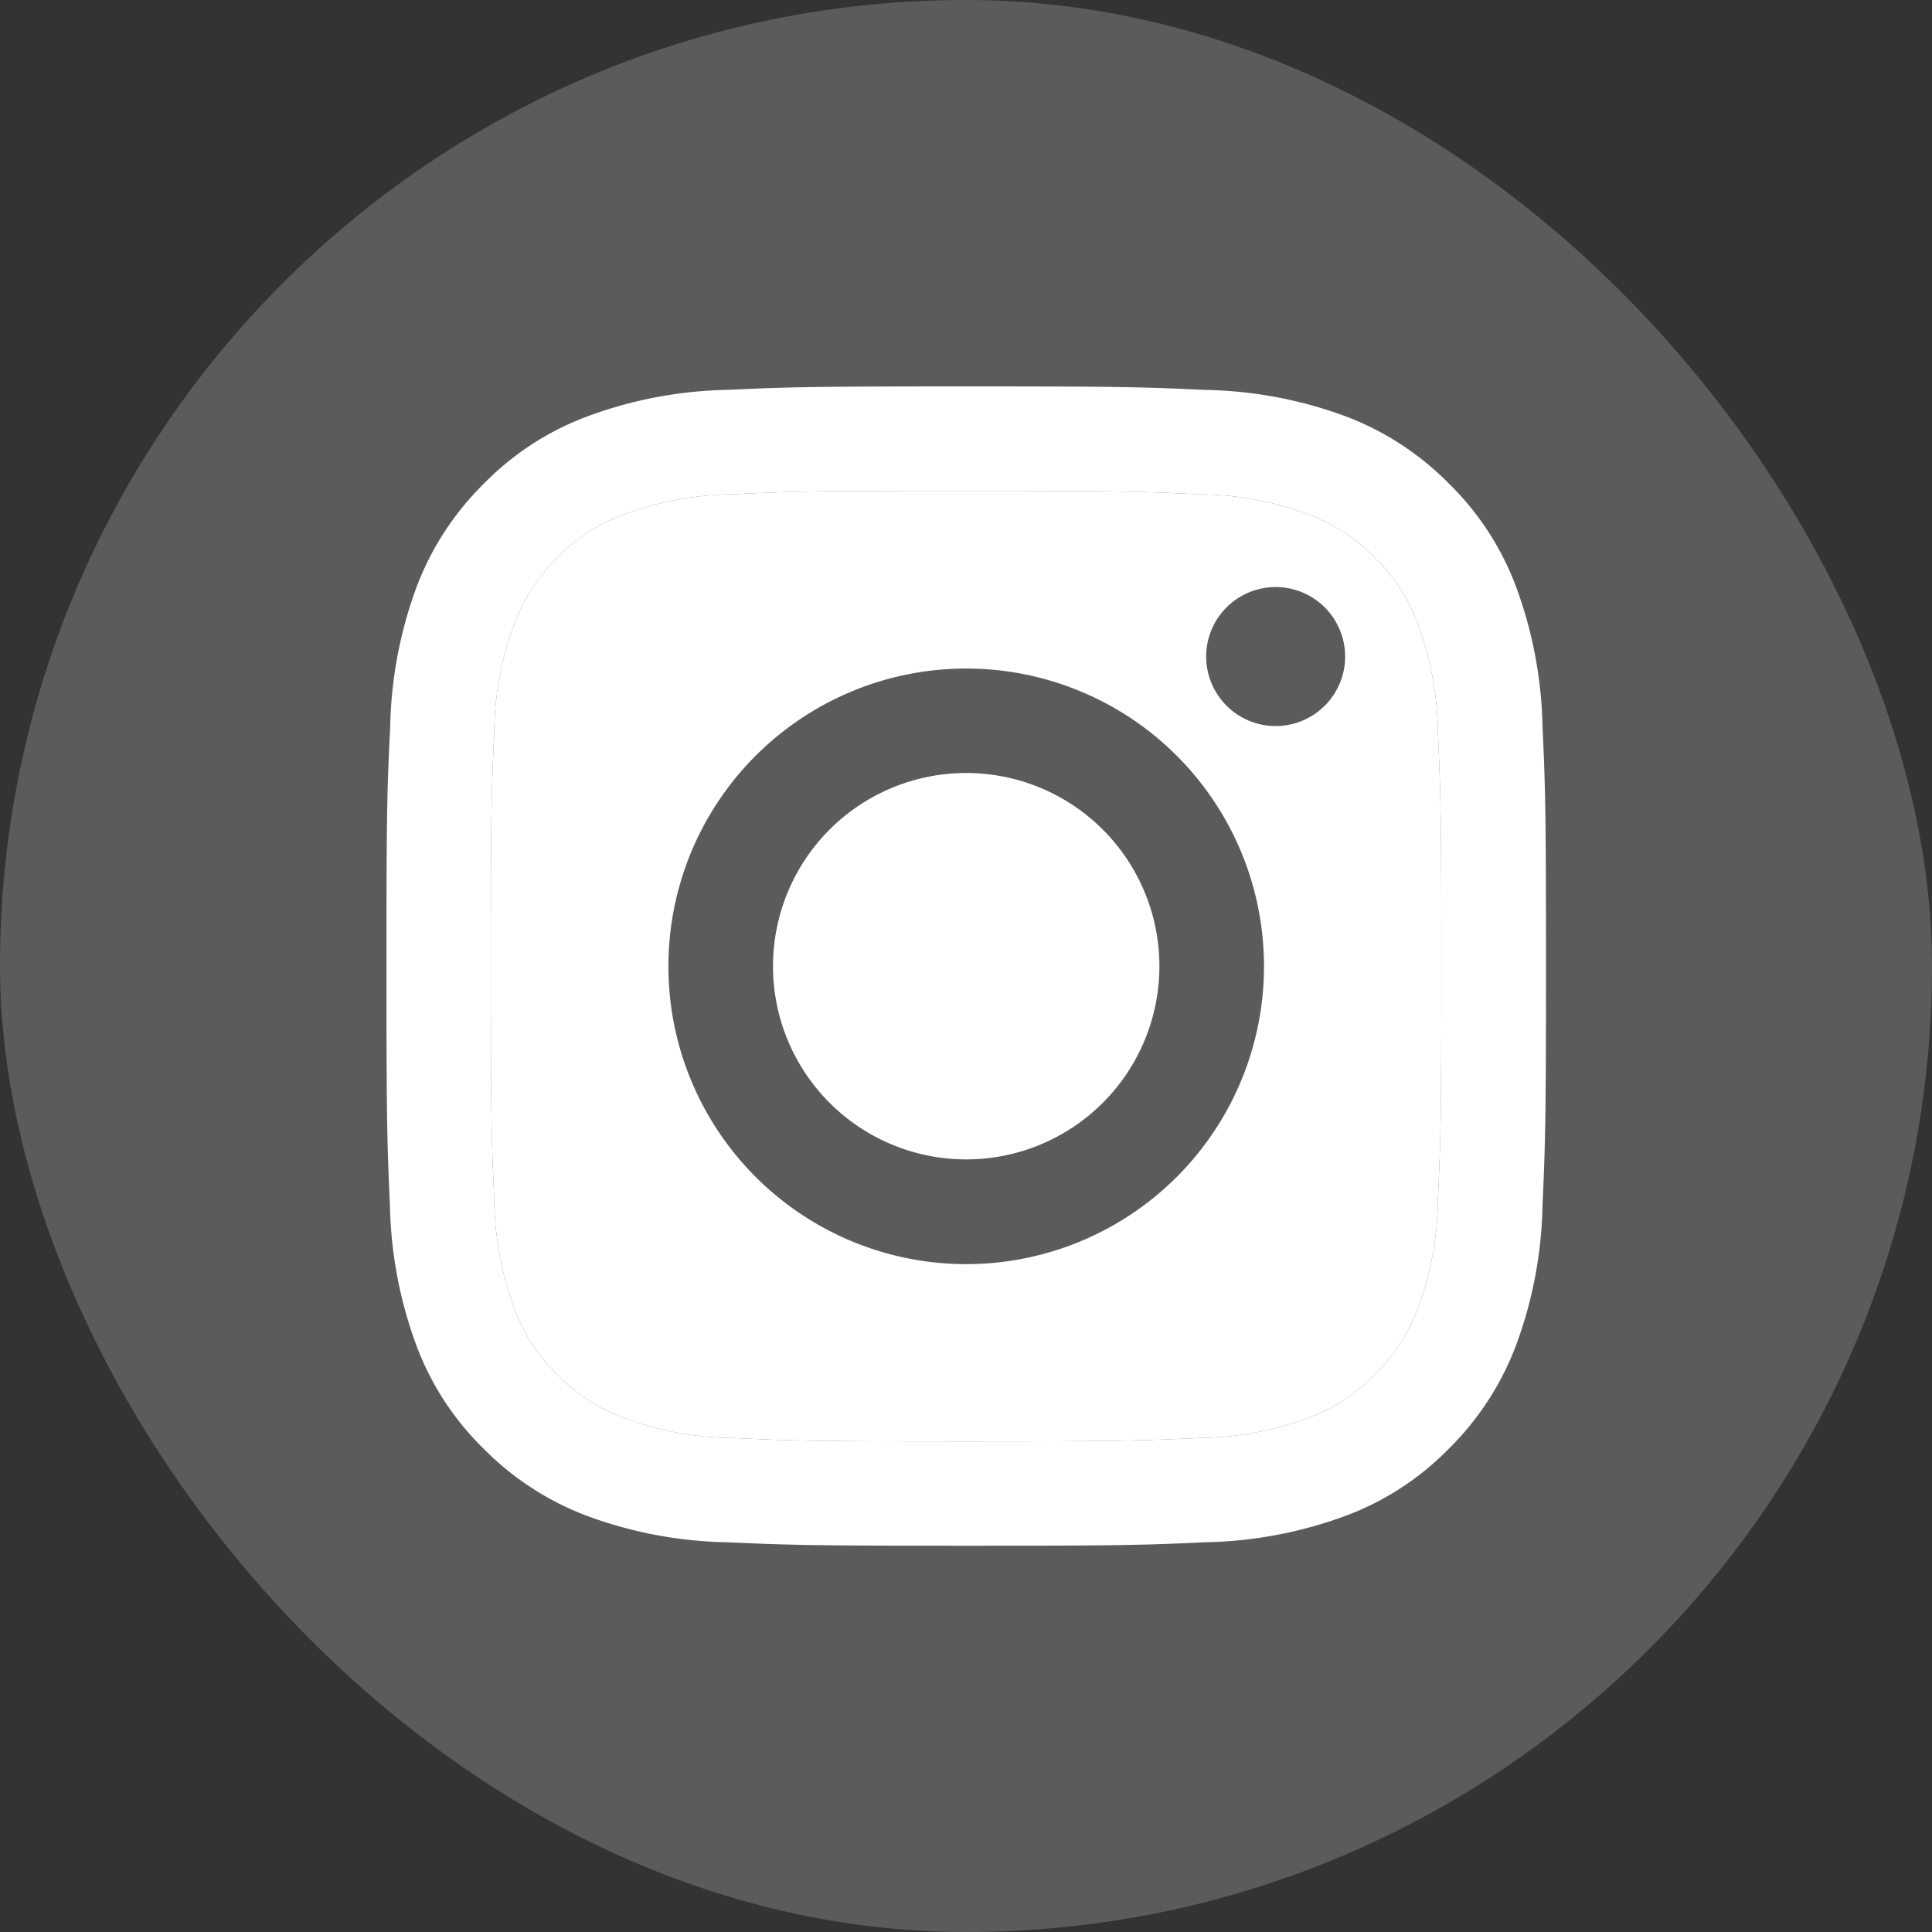 <svg id="Instagram" xmlns="http://www.w3.org/2000/svg" width="29" height="29" viewBox="0 0 29 29">
  <rect x="0" y="0" width="29" height="29" fill="#333333" stroke="none"/>
  <rect id="Instagram-2" data-name="Instagram" width="29" height="29" rx="14.5" fill="#5b5b5b"/>
  <path id="Vector" d="M8.7,1.568c2.325,0,2.6.01,3.516.052a4.749,4.749,0,0,1,1.617.3,2.7,2.7,0,0,1,1,.649,2.658,2.658,0,0,1,.649,1,4.838,4.838,0,0,1,.3,1.617c.041.919.052,1.192.052,3.516s-.01,2.6-.052,3.516a4.749,4.749,0,0,1-.3,1.617,2.7,2.7,0,0,1-.649,1,2.658,2.658,0,0,1-1,.649,4.838,4.838,0,0,1-1.617.3c-.919.041-1.192.052-3.516.052s-2.6-.01-3.516-.052a4.749,4.749,0,0,1-1.617-.3,2.7,2.7,0,0,1-1-.649,2.658,2.658,0,0,1-.649-1,4.838,4.838,0,0,1-.3-1.617c-.041-.919-.052-1.192-.052-3.516s.01-2.6.052-3.516a4.749,4.749,0,0,1,.3-1.617,2.7,2.7,0,0,1,.649-1,2.658,2.658,0,0,1,1-.649,4.838,4.838,0,0,1,1.617-.3C6.1,1.575,6.38,1.568,8.7,1.568ZM8.7,0C6.338,0,6.041.01,5.112.052A6.378,6.378,0,0,0,3,.456,4.241,4.241,0,0,0,1.461,1.461,4.316,4.316,0,0,0,.456,3a6.382,6.382,0,0,0-.4,2.114C.01,6.041,0,6.338,0,8.7s.01,2.66.052,3.589a6.42,6.42,0,0,0,.4,2.114,4.241,4.241,0,0,0,1.005,1.541A4.316,4.316,0,0,0,3,16.95a6.382,6.382,0,0,0,2.114.4c.929.041,1.223.052,3.589.052s2.66-.01,3.589-.052a6.42,6.42,0,0,0,2.114-.4,4.241,4.241,0,0,0,1.541-1.005A4.316,4.316,0,0,0,16.953,14.4a6.382,6.382,0,0,0,.4-2.114c.041-.929.052-1.223.052-3.589s-.01-2.66-.052-3.589A6.42,6.42,0,0,0,16.953,3a4.241,4.241,0,0,0-1.005-1.541A4.316,4.316,0,0,0,14.408.453a6.382,6.382,0,0,0-2.114-.4C11.361.01,11.064,0,8.7,0Z" transform="translate(5.801 5.8)" fill="#fff"/>
  <path id="Vector-2" data-name="Vector" d="M8.7,1.568c2.325,0,2.6.01,3.516.052a4.749,4.749,0,0,1,1.617.3,2.7,2.7,0,0,1,1,.649,2.658,2.658,0,0,1,.649,1,4.838,4.838,0,0,1,.3,1.617c.041.919.052,1.192.052,3.516s-.01,2.6-.052,3.516a4.749,4.749,0,0,1-.3,1.617,2.7,2.7,0,0,1-.649,1,2.658,2.658,0,0,1-1,.649,4.838,4.838,0,0,1-1.617.3c-.919.041-1.192.052-3.516.052s-2.6-.01-3.516-.052a4.749,4.749,0,0,1-1.617-.3,2.7,2.7,0,0,1-1-.649,2.658,2.658,0,0,1-.649-1,4.838,4.838,0,0,1-.3-1.617c-.041-.919-.052-1.192-.052-3.516s.01-2.6.052-3.516a4.749,4.749,0,0,1,.3-1.617,2.7,2.7,0,0,1,.649-1,2.658,2.658,0,0,1,1-.649,4.838,4.838,0,0,1,1.617-.3C6.1,1.575,6.38,1.568,8.7,1.568Z" transform="translate(5.801 5.8)" fill="#fff"/>
  <path id="Vector-3" data-name="Vector" d="M4.47,0a4.47,4.47,0,1,0,4.47,4.47A4.47,4.47,0,0,0,4.47,0Zm0,7.368a2.9,2.9,0,1,1,2.9-2.9A2.9,2.9,0,0,1,4.47,7.368Z" transform="translate(10.033 10.035)" fill="#5b5b5b"/>
  <path id="Vector-4" data-name="Vector" d="M2.086,1.043A1.043,1.043,0,1,1,1.043,0,1.043,1.043,0,0,1,2.086,1.043Z" transform="translate(18.105 8.812)" fill="#5b5b5b"/>
</svg>
